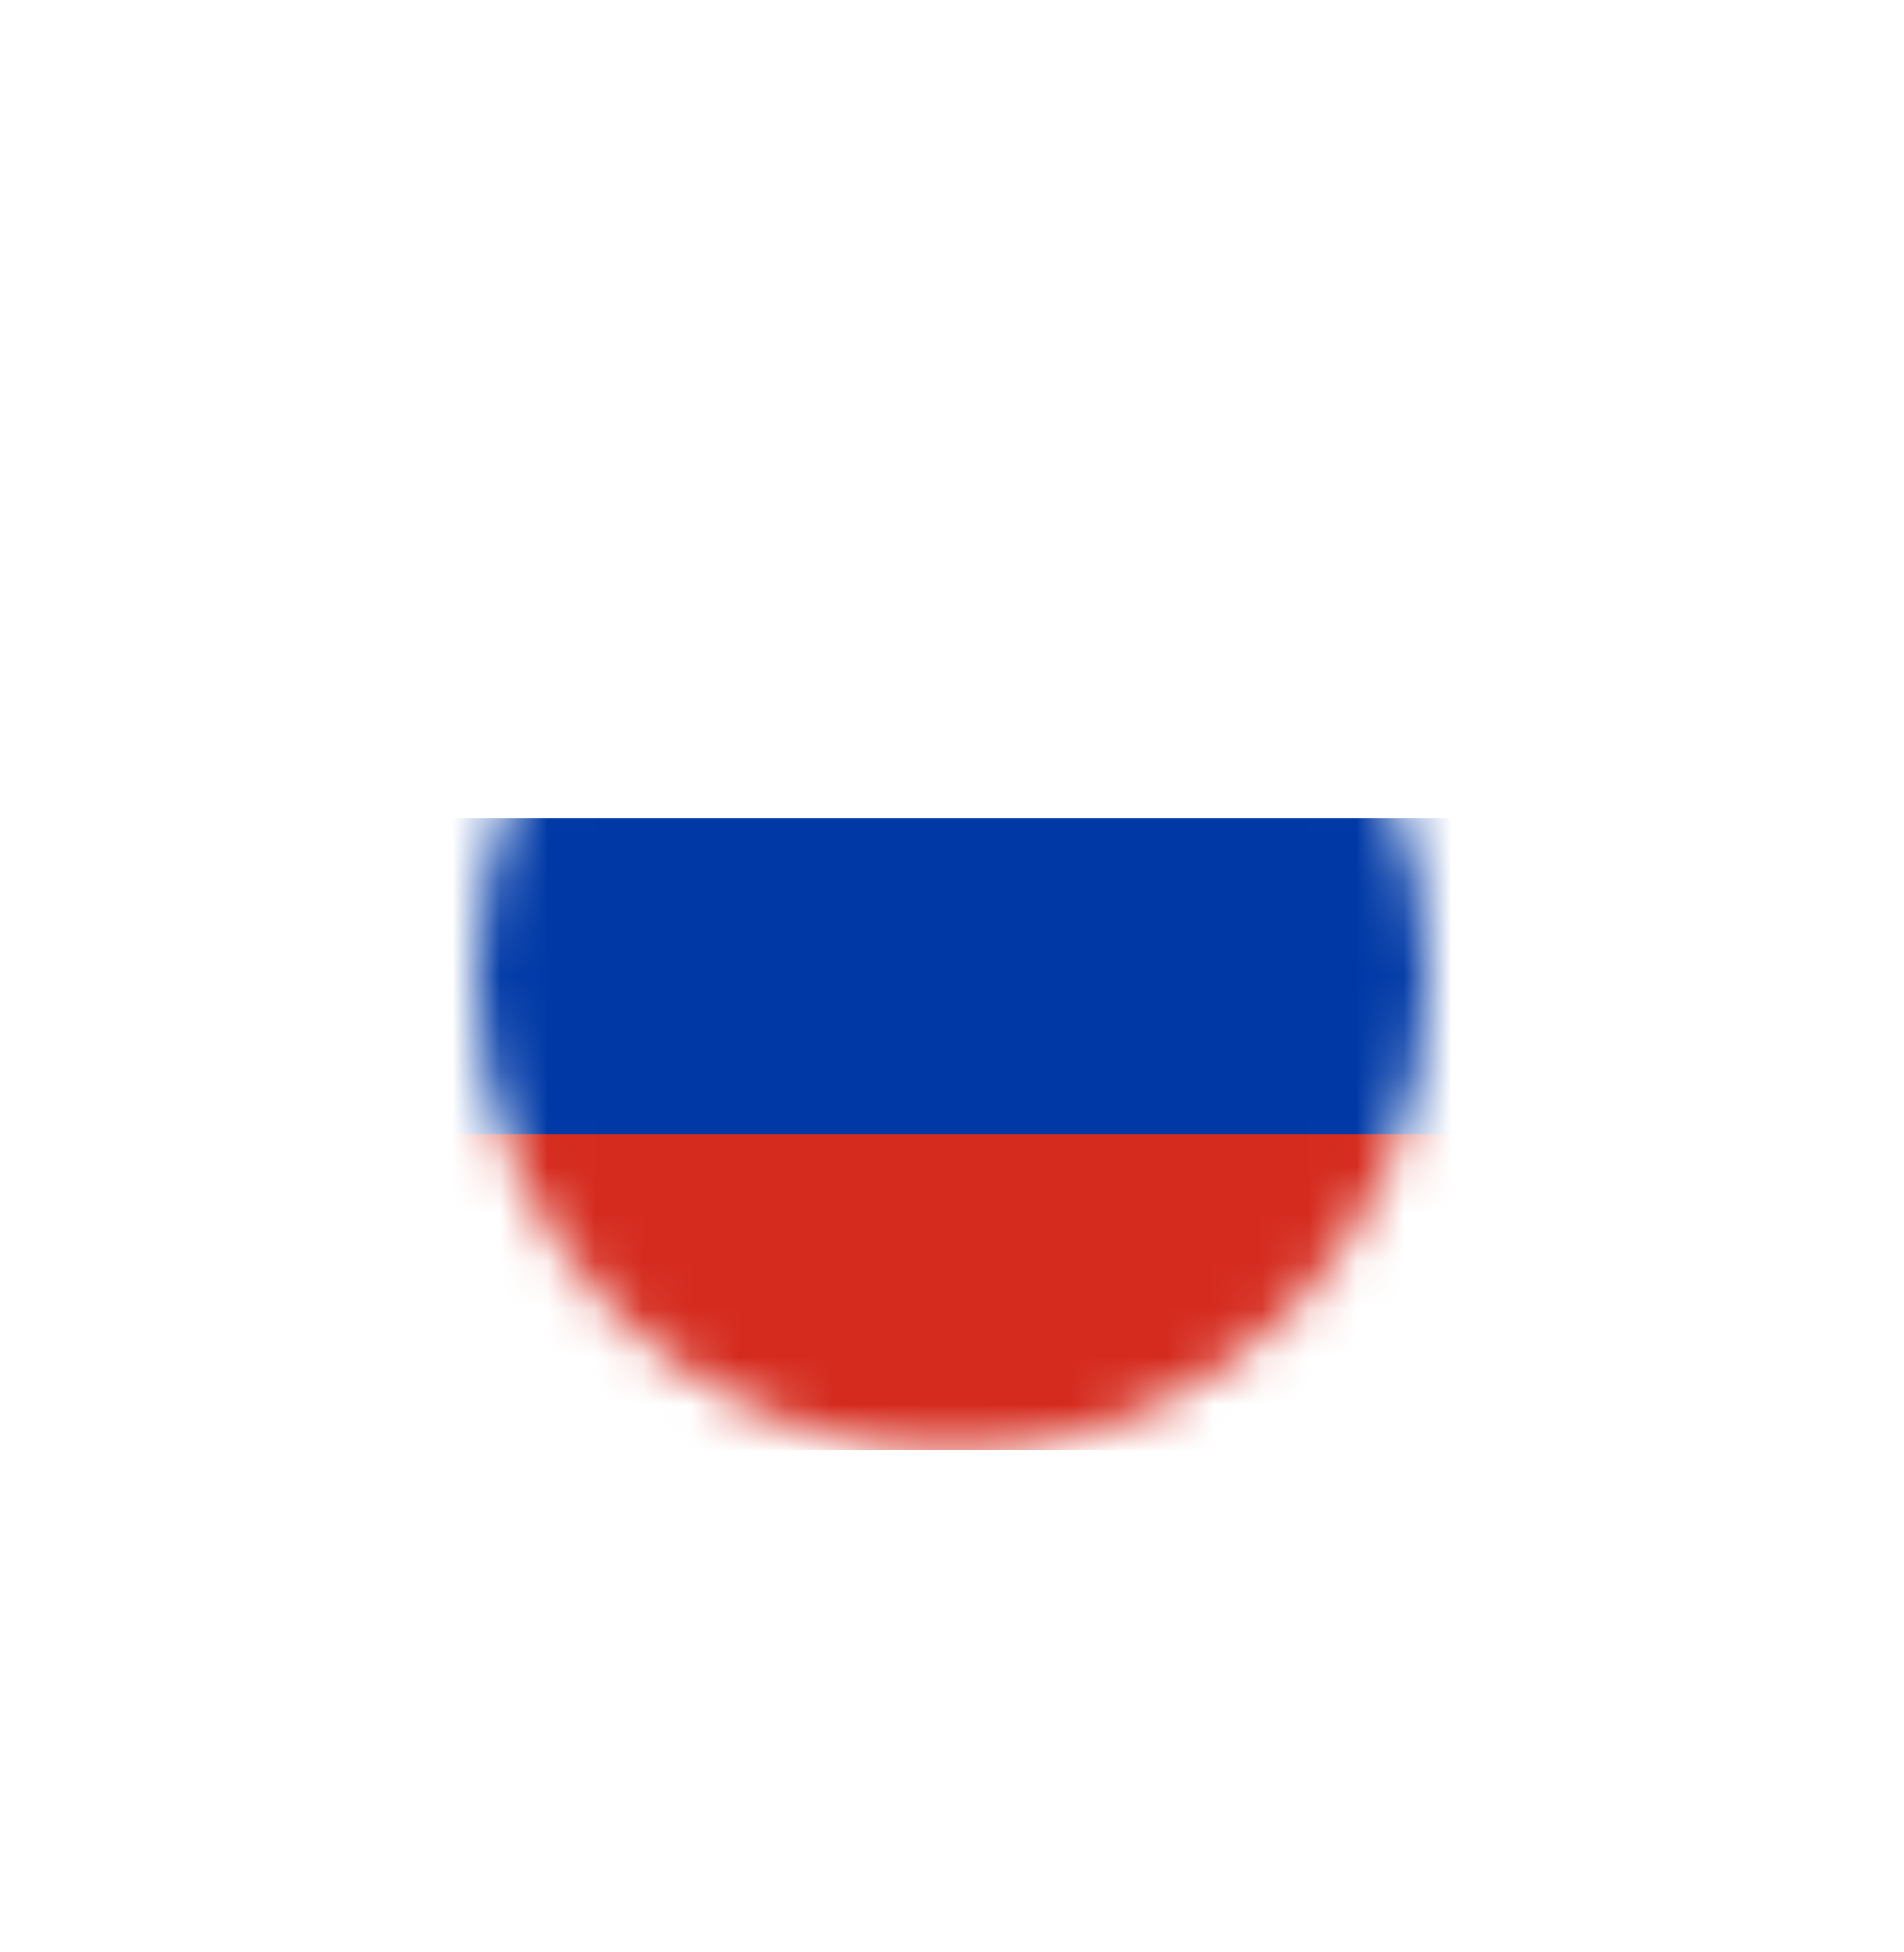 <svg viewBox="0 0 40 41" fill="none" xmlns="http://www.w3.org/2000/svg">
<g filter="url(#filter0_d_1_7283)">
<mask id="mask0_1_7283" style="mask-type:alpha" maskUnits="userSpaceOnUse" x="8" y="8" width="20" height="21">
<circle cx="18" cy="18.5" r="10" fill="#C4C4C4"/>
</mask>
<g mask="url(#mask0_1_7283)">
<path d="M3.05 8.55H32.901V18.5H3.05V8.55Z" fill="white"/>
<path d="M3.05 18.5H32.901V28.45H3.05V18.5Z" fill="#D52B1E"/>
<path d="M3.05 15.183H32.901V21.817H3.05V15.183Z" fill="#0039A6"/>
</g>
</g>
<defs>
<filter id="filter0_d_1_7283" x="0" y="0.5" width="40" height="40" filterUnits="userSpaceOnUse" color-interpolation-filters="sRGB">
<feFlood flood-opacity="0" result="BackgroundImageFix"/>
<feColorMatrix in="SourceAlpha" type="matrix" values="0 0 0 0 0 0 0 0 0 0 0 0 0 0 0 0 0 0 127 0" result="hardAlpha"/>
<feOffset dx="2" dy="2"/>
<feGaussianBlur stdDeviation="5"/>
<feComposite in2="hardAlpha" operator="out"/>
<feColorMatrix type="matrix" values="0 0 0 0 0 0 0 0 0 0 0 0 0 0 0 0 0 0 0.05 0"/>
<feBlend mode="normal" in2="BackgroundImageFix" result="effect1_dropShadow_1_7283"/>
<feBlend mode="normal" in="SourceGraphic" in2="effect1_dropShadow_1_7283" result="shape"/>
</filter>
</defs>
</svg>
